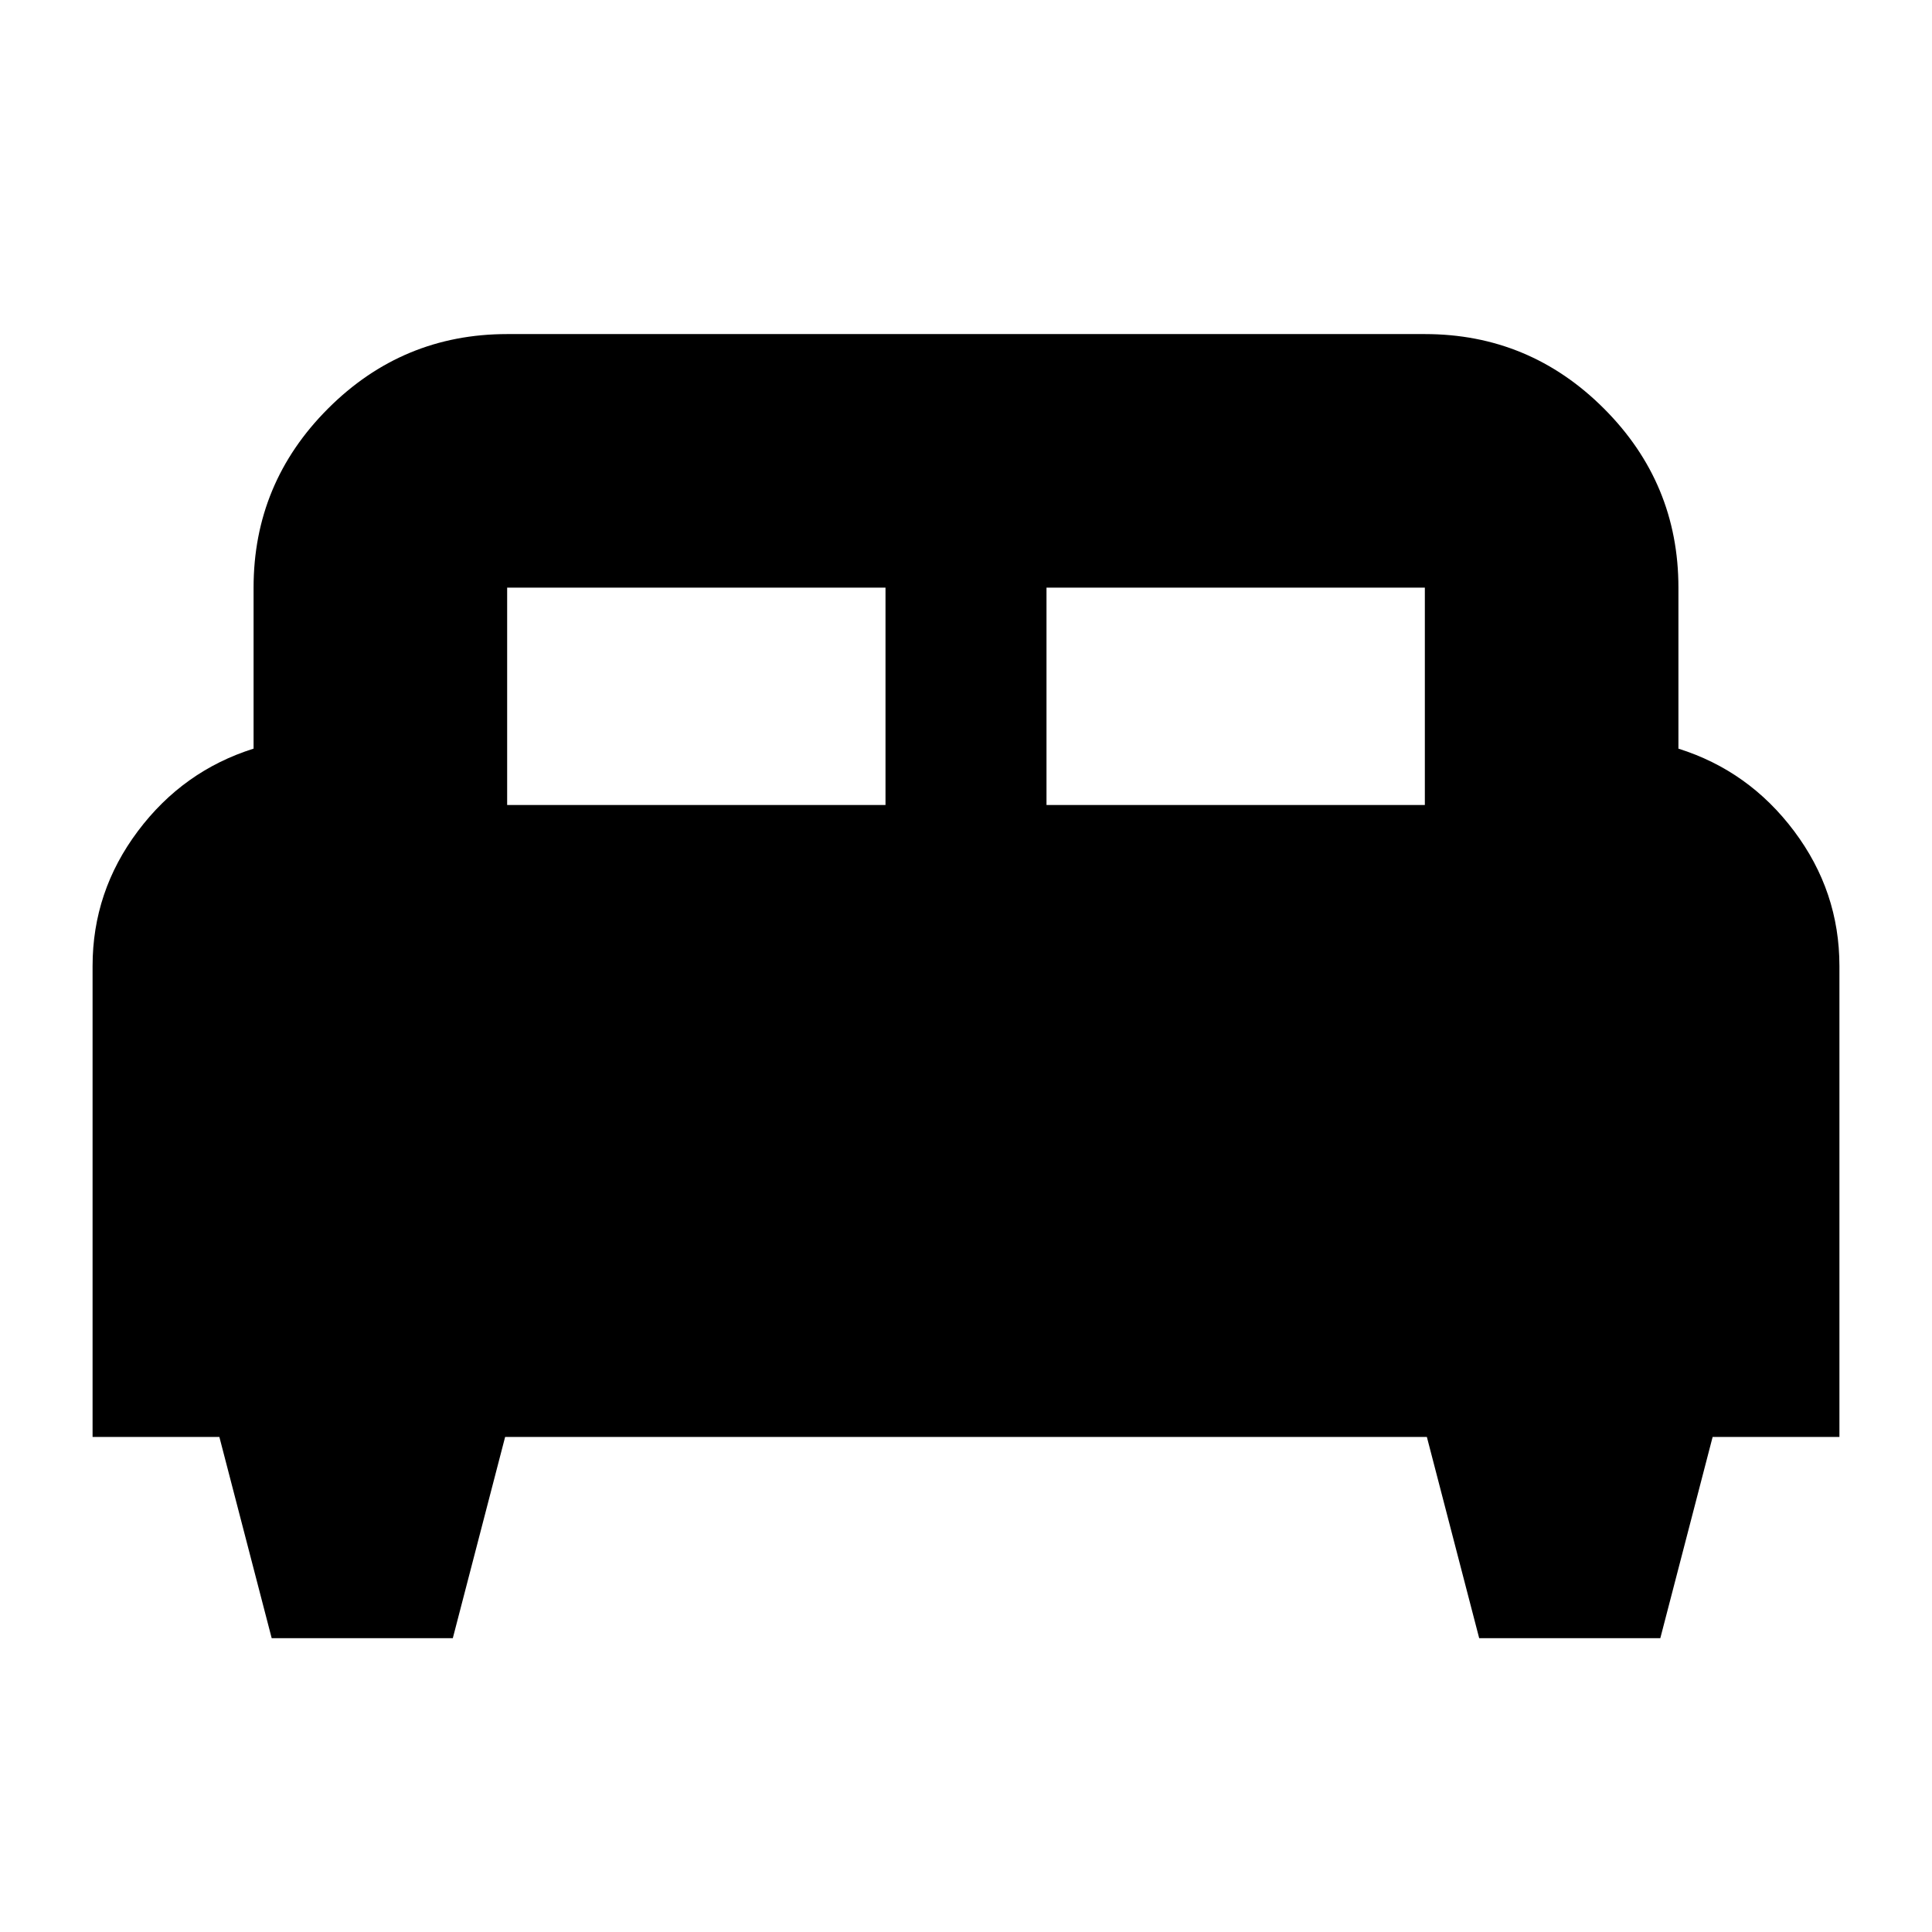 <svg xmlns="http://www.w3.org/2000/svg" height="24" viewBox="0 -960 960 960" width="24"><path d="M225-146h-90l-26-100H46v-234q0-37 22.5-67t57.5-41v-80q0-51.97 37.01-88.99Q200.02-794 252-794h456q51.97 0 88.99 37.01Q834-719.97 834-668v80q35 11 57.5 41t22.5 67v234h-63l-26 100h-90l-26-100H251l-26 100Zm295-414h188v-108H520v108Zm-268 0h188v-108H252v108Z"/></svg>